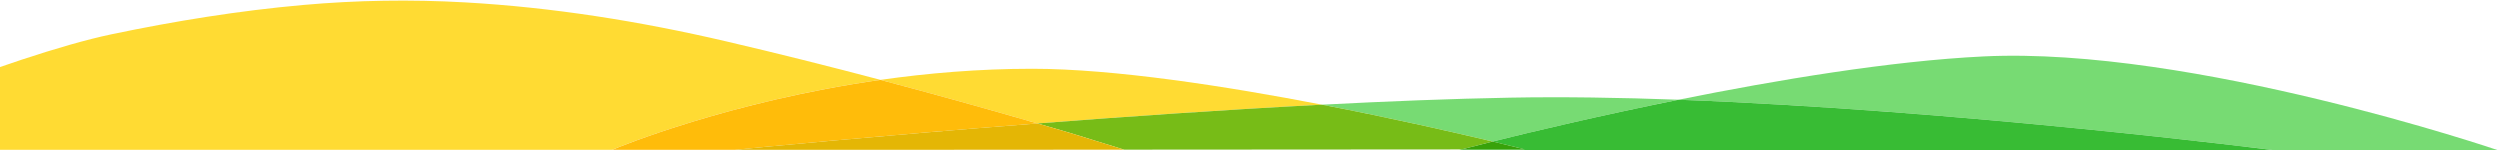 <svg width="650" height="39" viewBox="0 0 650 39" fill="none" xmlns="http://www.w3.org/2000/svg">
<path d="M436.42 25.927C421.263 25.37 406.419 25.136 392.665 25.39C377.463 25.669 360.779 26.33 343.722 27.216C362.301 30.797 378.692 34.553 388.089 36.796C398.122 34.304 415.92 30.061 436.42 25.927Z" fill="#77DB73"/>
<path d="M515.736 14.67C491.591 15.839 461.913 20.794 436.42 25.932C509.896 28.638 590.79 39 590.79 39H649.303C649.303 39 569.947 12.039 515.736 14.67Z" fill="#77DB73"/>
<path d="M388.089 36.796C393.371 38.06 396.446 38.841 396.446 38.841L379.98 38.851C379.612 38.945 379.418 39 379.418 39H590.79C590.79 39 509.901 28.638 436.42 25.932C415.92 30.061 398.122 34.304 388.089 36.796Z" fill="#38BC34"/>
<path d="M188.72 10.736C166.271 5.508 143.677 1.906 120.865 0.618C106.827 -0.173 92.784 0.046 78.752 1.299C62.073 2.787 45.528 5.458 29.043 8.905C2.828 14.387 -50.547 36.344 -49.995 38.945C19.726 38.945 89.447 38.945 159.163 38.945C161.127 38.124 189.74 26.34 228.908 20.759C215.547 17.232 202.156 13.864 188.72 10.736Z" fill="#FFDB33"/>
<path d="M343.722 27.216C318.636 22.381 289.571 17.879 268.365 17.879C254.507 17.879 241.19 19.018 228.908 20.769C242.548 24.375 256.153 28.166 269.733 32.096C292.889 30.3 318.711 28.514 343.722 27.216Z" fill="#FFDB33"/>
<path d="M276.468 34.045C281.438 35.498 287.293 37.423 292.267 38.91L379.98 38.851C381.115 38.552 383.935 37.826 388.084 36.796C378.687 34.553 362.296 30.792 343.717 27.216C318.706 28.514 292.884 30.305 269.728 32.096C271.982 32.742 274.225 33.389 276.468 34.045Z" fill="#77BC17"/>
<path d="M396.451 38.841C396.451 38.841 393.376 38.06 388.094 36.796C383.945 37.826 381.125 38.557 379.99 38.851L396.451 38.841Z" fill="#38A20A"/>
<path d="M269.733 32.096C256.153 28.166 242.543 24.375 228.908 20.769C189.74 26.35 161.127 38.13 159.163 38.955C169.763 38.955 180.358 38.955 190.959 38.955C195.297 38.523 228.227 35.304 269.733 32.096Z" fill="#FFBC0A"/>
<path d="M269.733 32.096C228.227 35.304 195.296 38.523 190.954 38.95C204.599 38.95 218.238 38.95 231.883 38.95L292.267 38.91C287.288 37.423 281.438 35.503 276.468 34.045C274.225 33.389 271.982 32.742 269.733 32.096Z" fill="#E4B605"/>
</svg>
